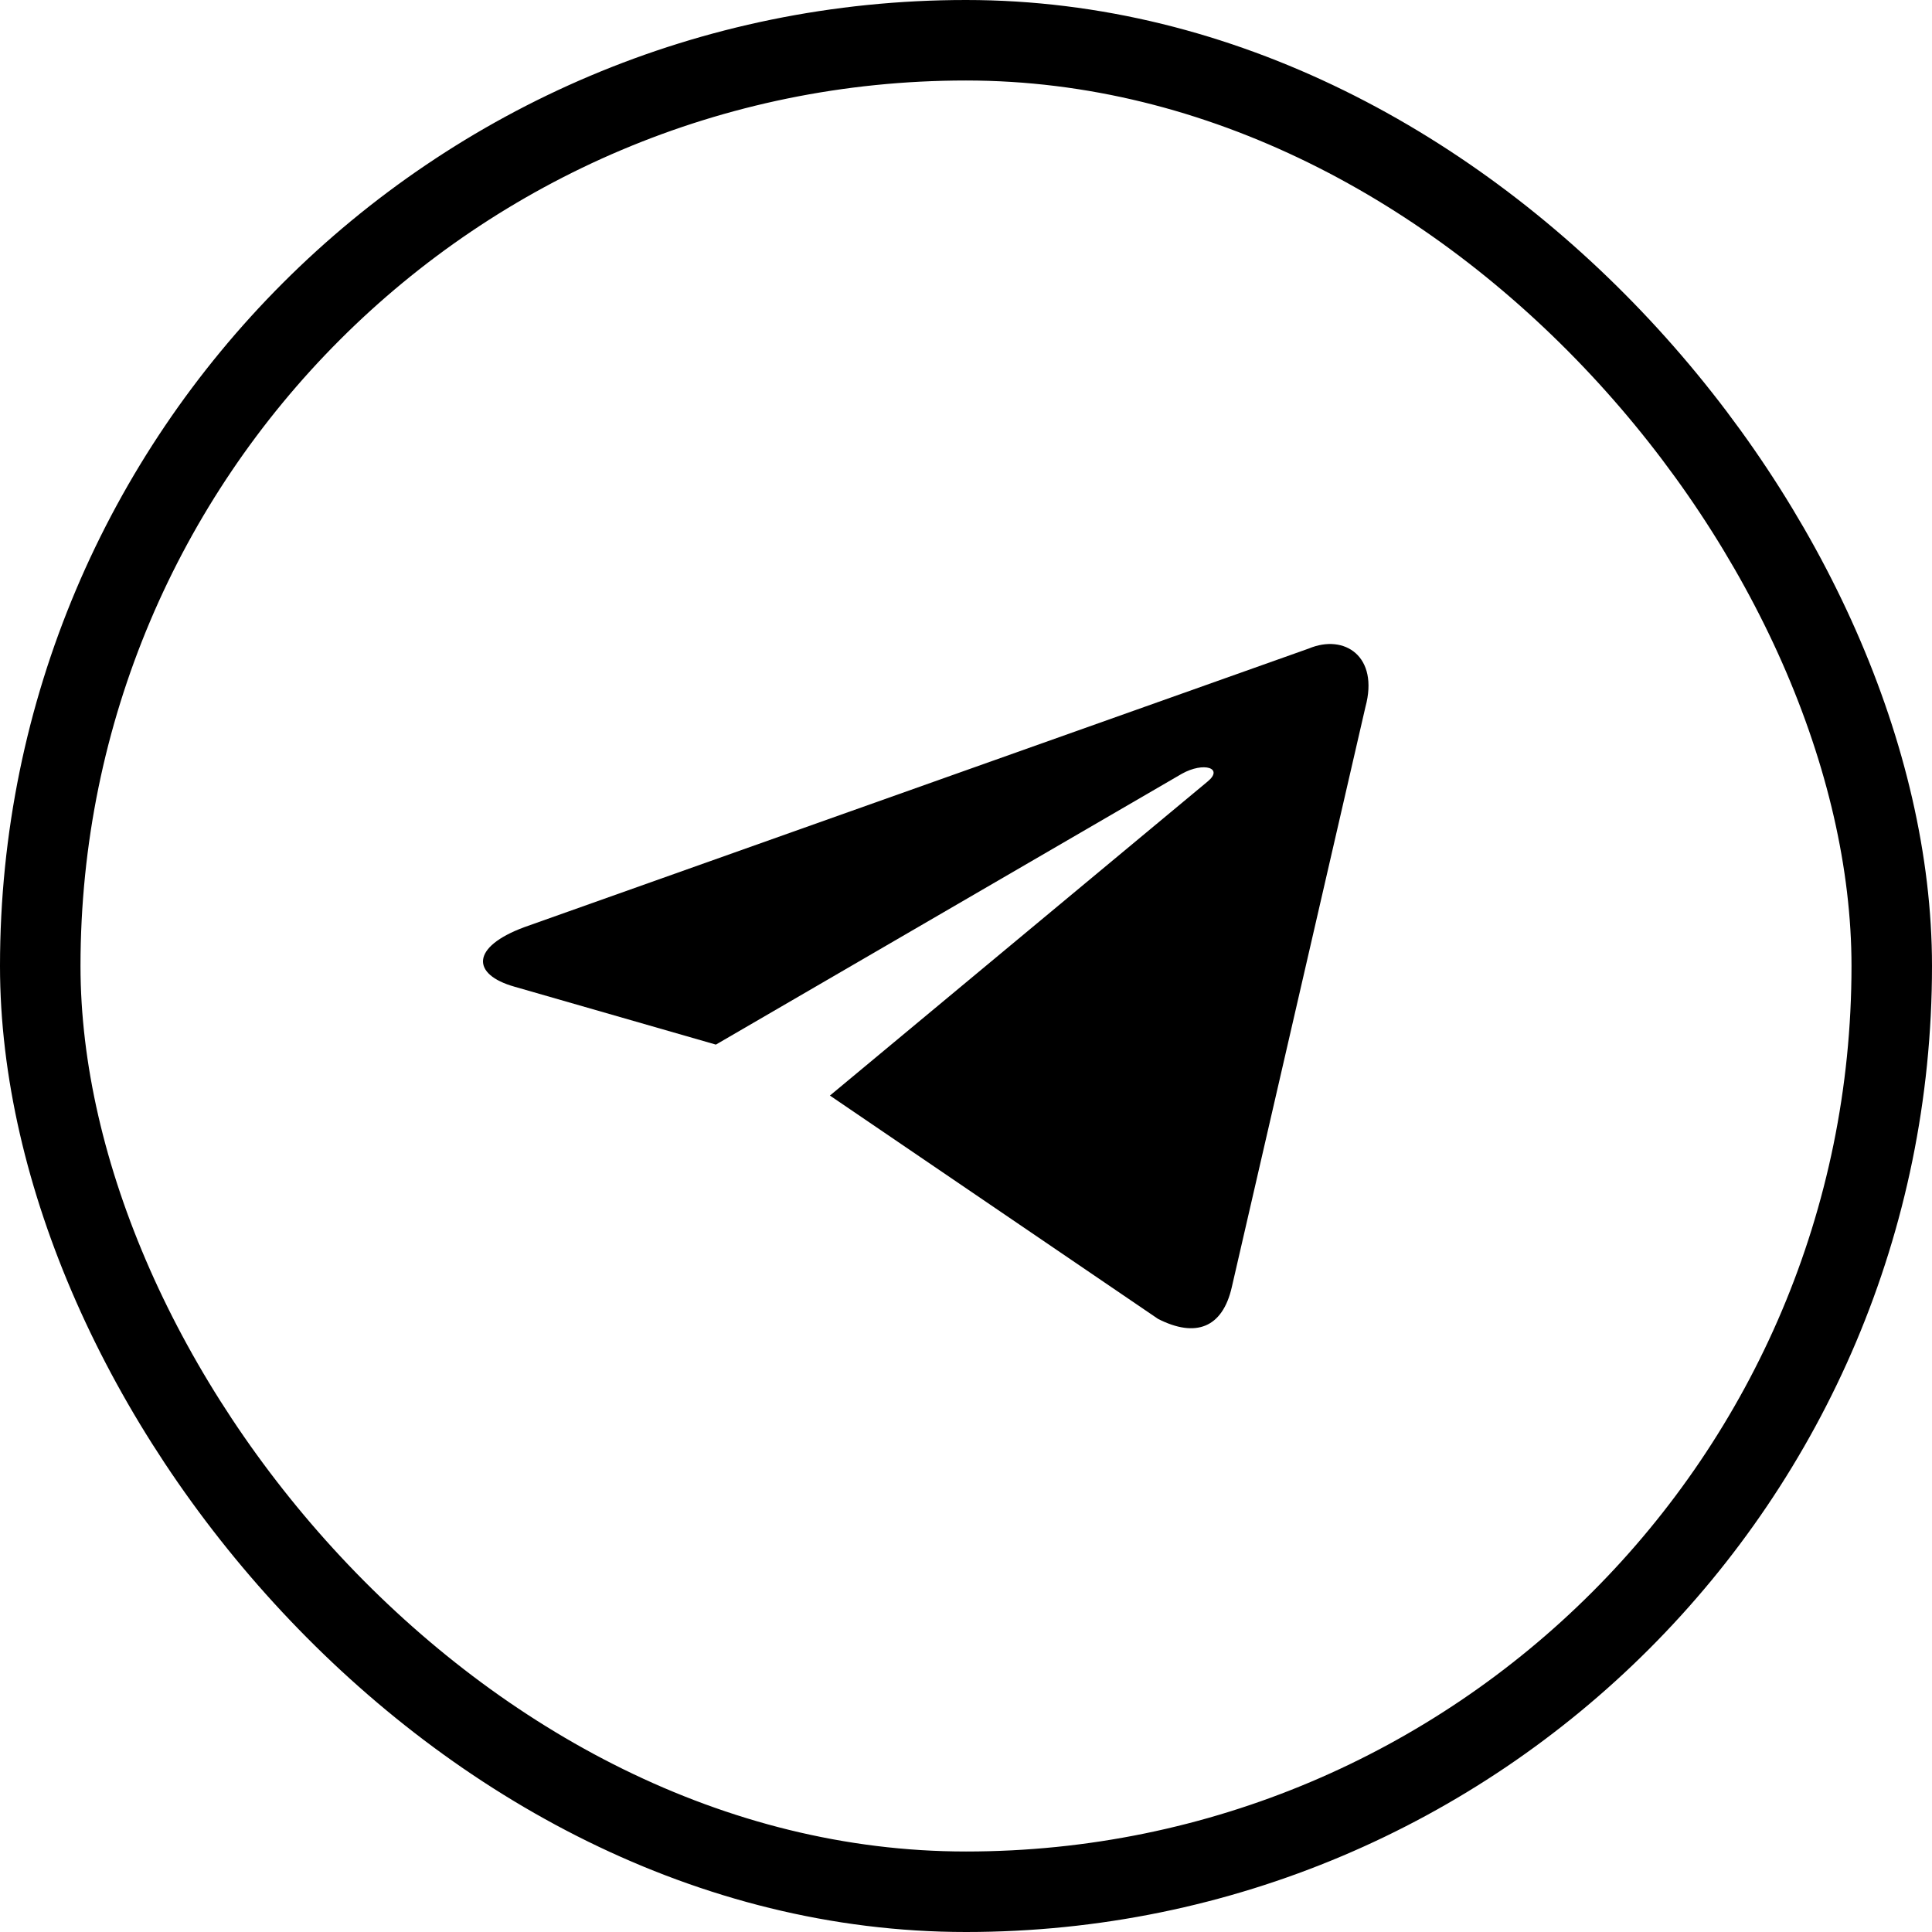<svg width="48" height="48" viewBox="0 0 48 48" fill="none" xmlns="http://www.w3.org/2000/svg">
<path fill-rule="evenodd" clip-rule="evenodd" d="M20.619 27.219L28.772 32.768C29.702 33.241 30.374 32.996 30.605 31.973L33.924 17.564C34.264 16.309 33.405 15.74 32.515 16.113L13.027 23.035C11.697 23.527 11.705 24.211 12.785 24.515L17.786 25.953L29.363 19.224C29.91 18.919 30.412 19.083 30 19.419" fill="currentColor"/>
<rect x="1" y="1" width="46" height="46" rx="23" stroke="currentColor" stroke-width="2"/>
</svg>
